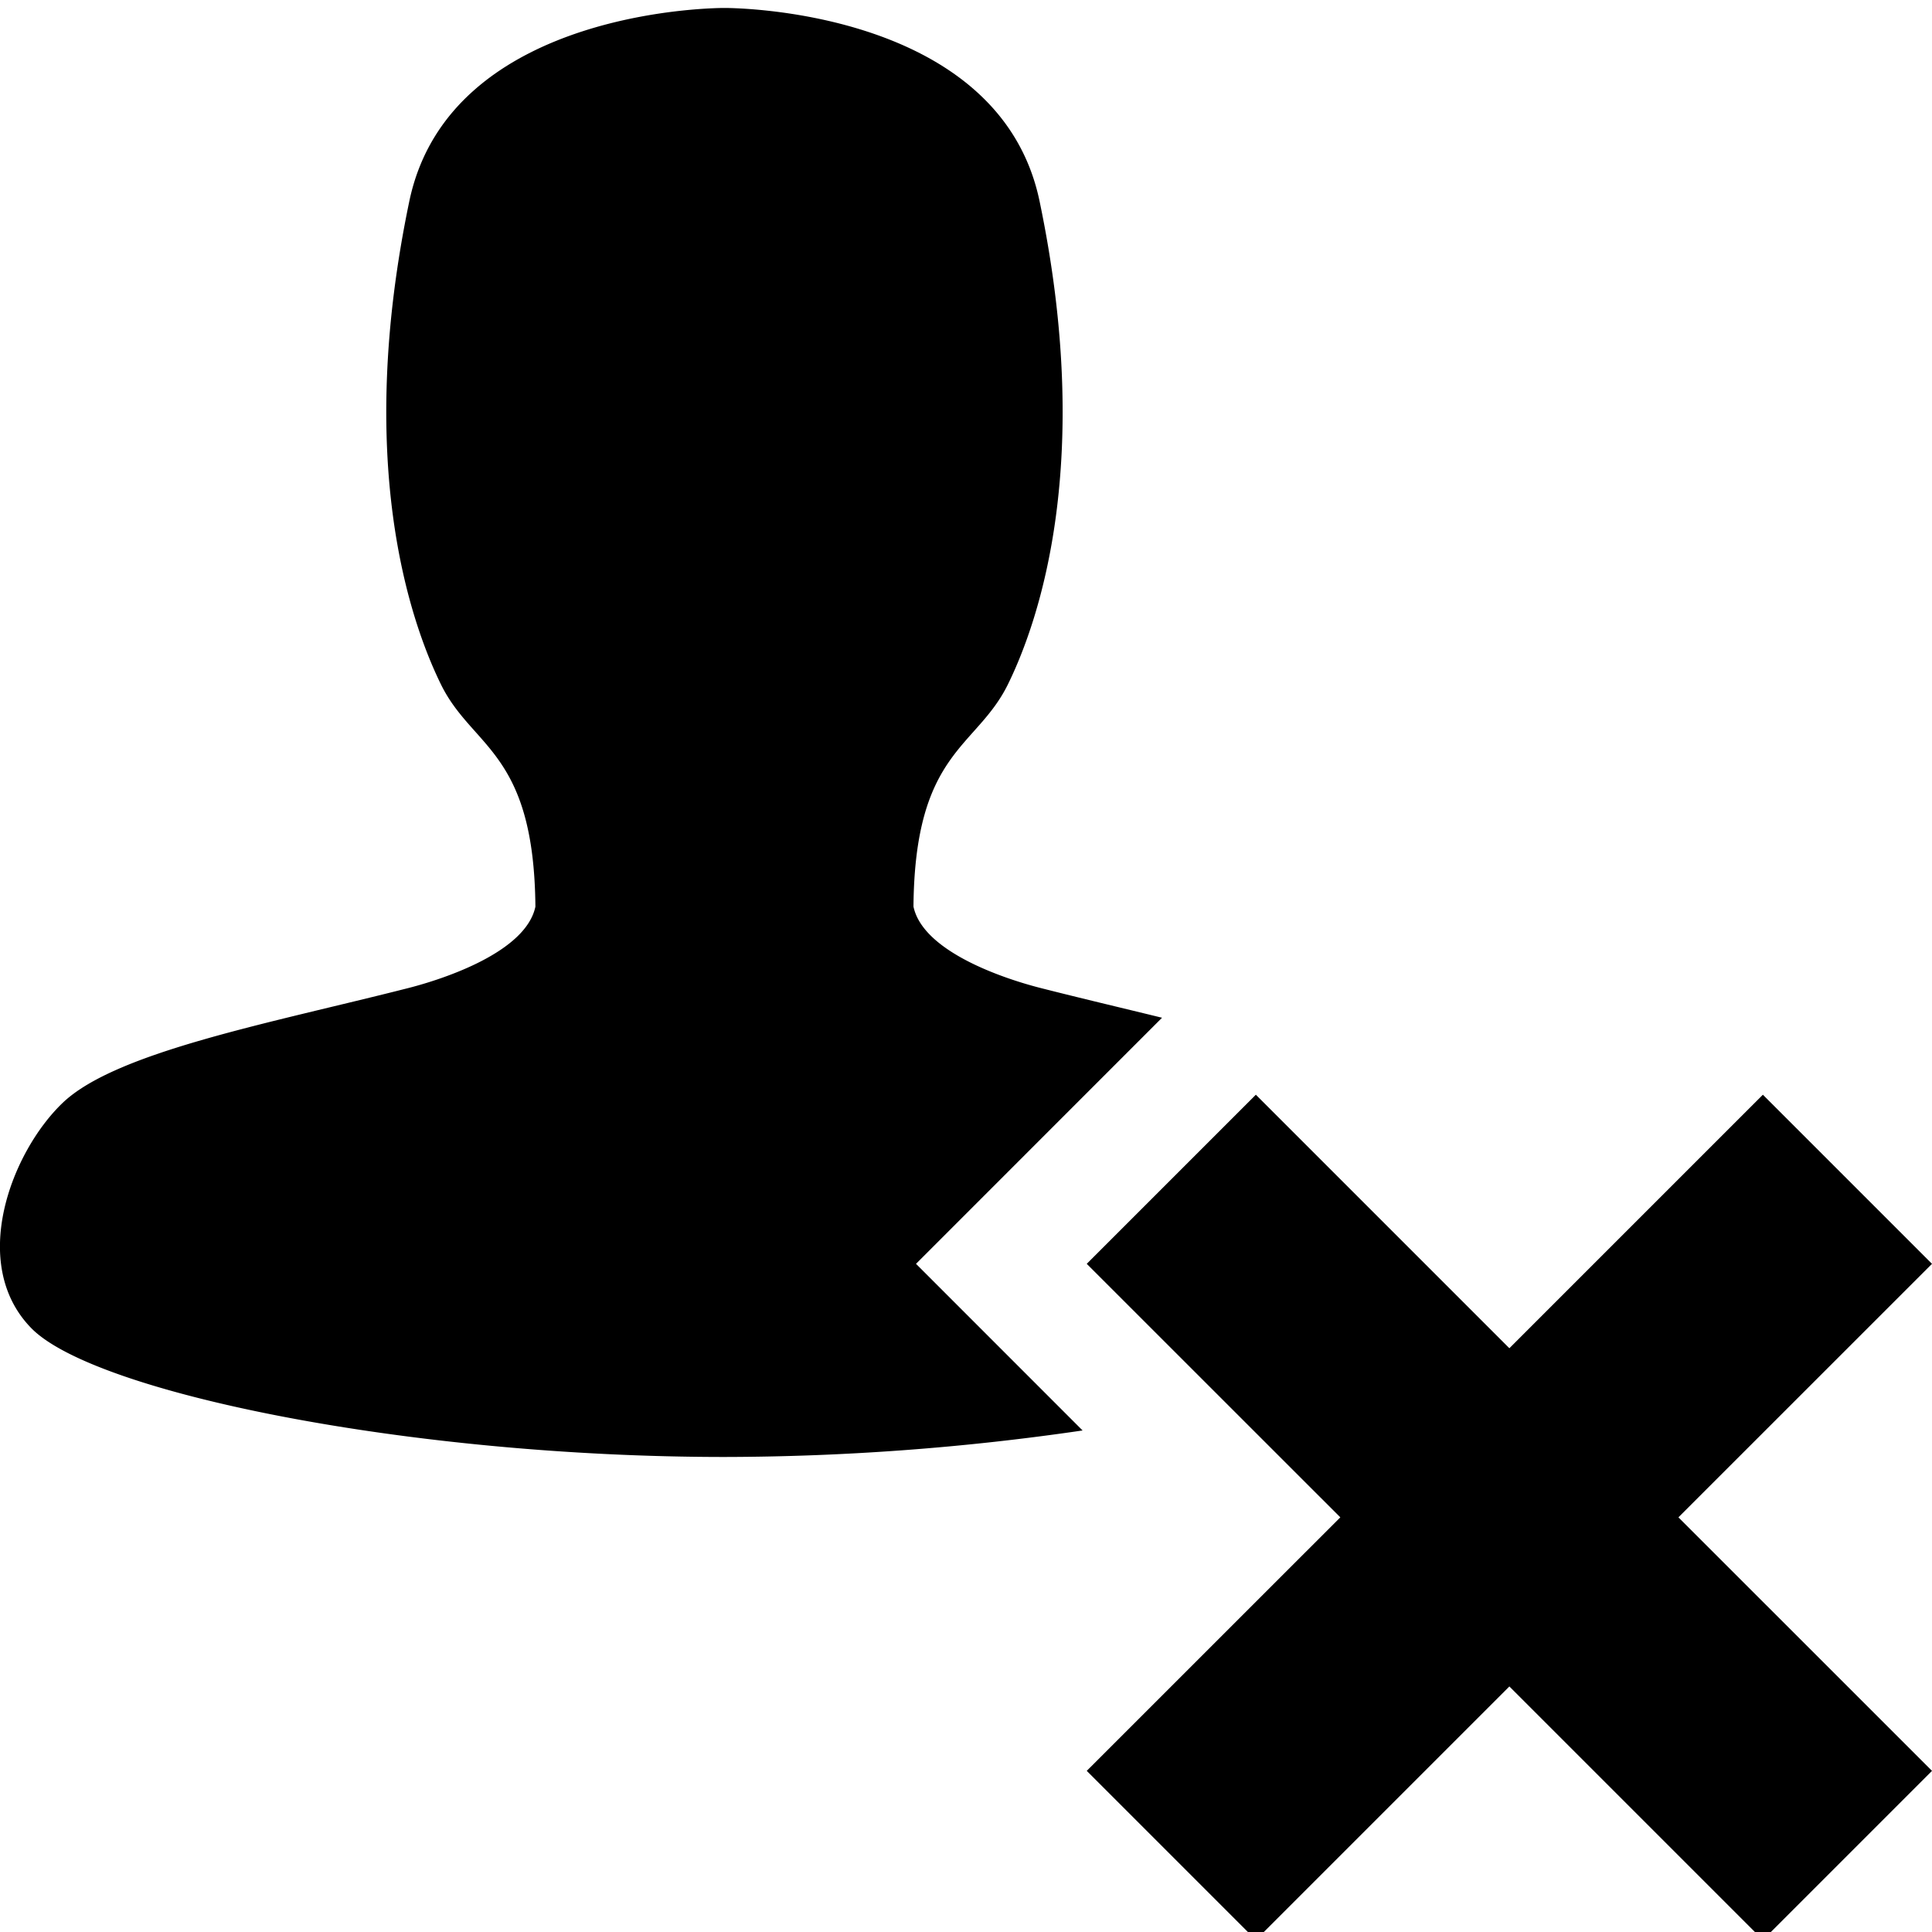 <svg xmlns="http://www.w3.org/2000/svg" width="32" height="32" viewBox="0 0 32 32"><path d="M19.247 16.857l-4.075 4.076 2.759 2.76a41.33 41.33 0 0 1-5.932.439c-5.219 0-10.436-1.066-11.48-2.133-1.043-1.066-.332-2.92.521-3.734.888-.847 3.448-1.32 5.732-1.902.587-.151 1.939-.596 2.096-1.346-.023-2.58-1.045-2.618-1.566-3.684-.522-1.066-1.42-3.701-.522-8.002C7.457.101 11.999.132 11.999.132s4.543-.031 5.219 3.198c.899 4.301 0 6.936-.522 8.002-.523 1.067-1.544 1.104-1.566 3.684.158.75 1.509 1.196 2.096 1.346.667.17 1.355.332 2.021.495zm8.553 8.275l4.2 4.199-2.801 2.801L25 27.933l-4.199 4.199L18 29.331l4.2-4.199-4.2-4.199 2.801-2.801L25 22.331l4.199-4.199L32 20.933z"/></svg>